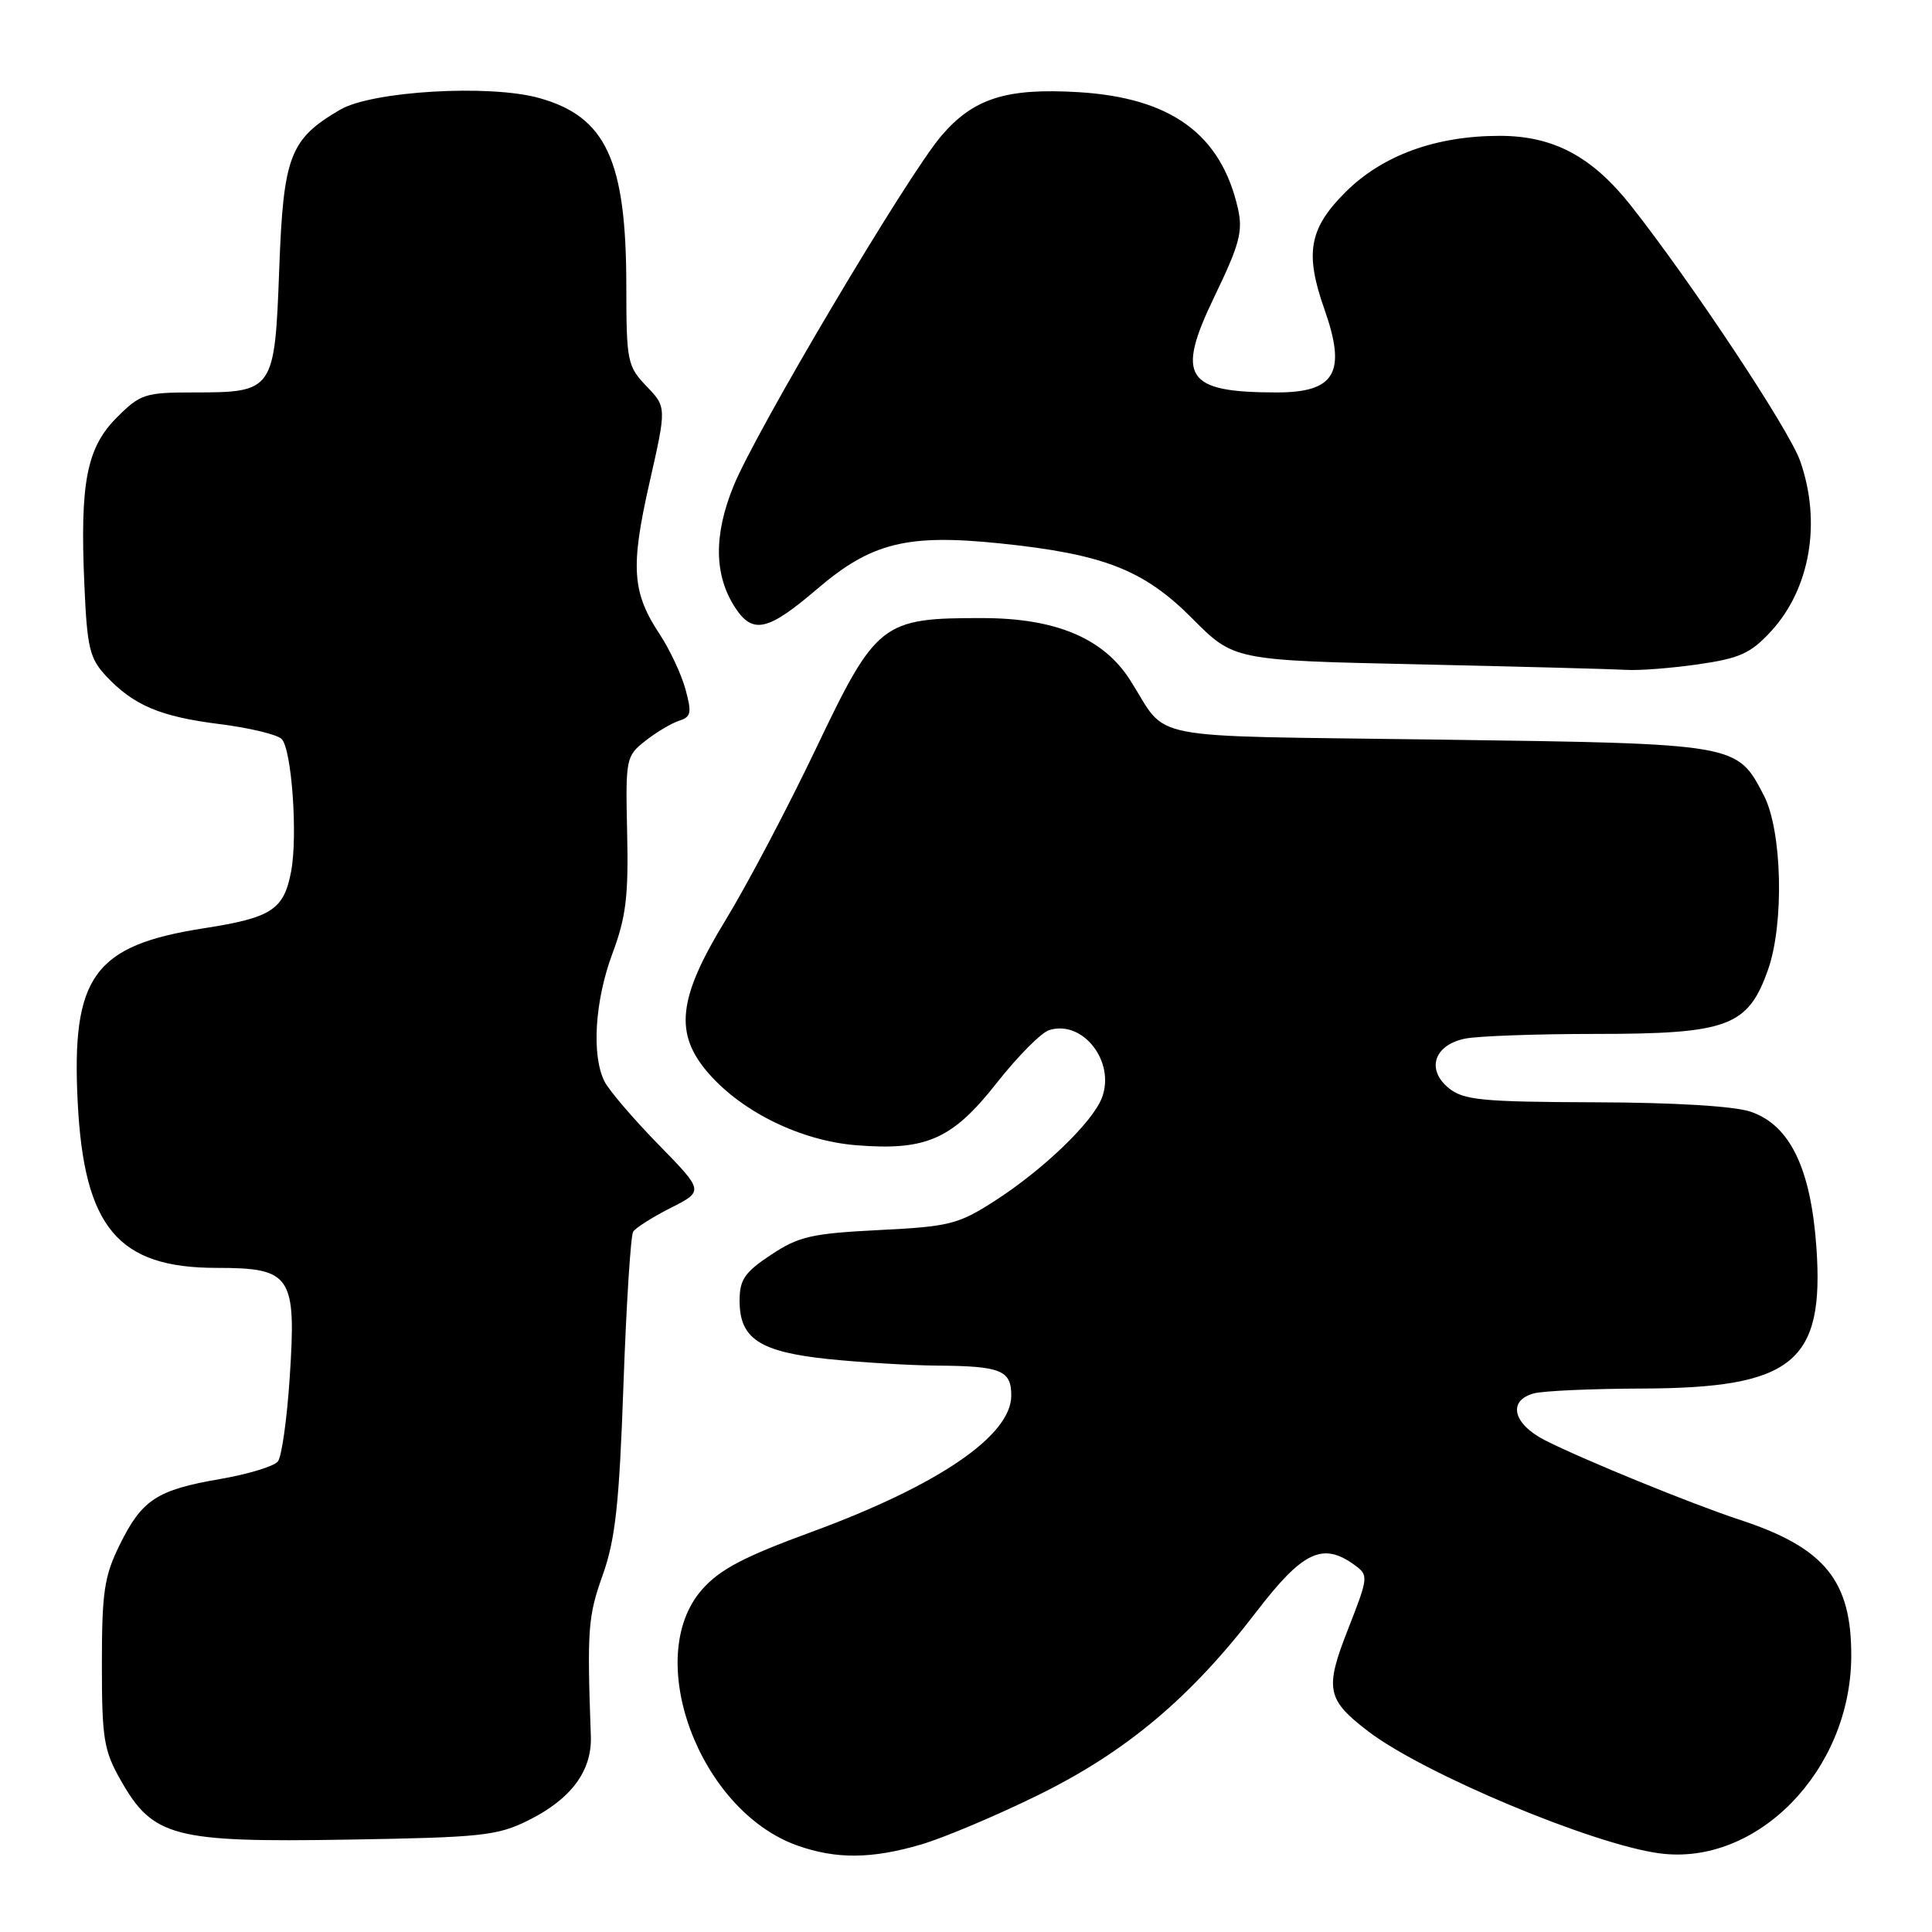 <?xml version="1.0" encoding="UTF-8" standalone="no"?>
<!DOCTYPE svg PUBLIC "-//W3C//DTD SVG 1.1//EN" "http://www.w3.org/Graphics/SVG/1.1/DTD/svg11.dtd" >
<svg xmlns="http://www.w3.org/2000/svg" xmlns:xlink="http://www.w3.org/1999/xlink" version="1.1" viewBox="0 0 256 256">
 <g >
 <path fill="currentColor"
d=" M 122.07 244.40 C 125.06 243.52 132.03 240.58 137.56 237.86 C 149.22 232.13 157.77 224.95 166.49 213.55 C 172.63 205.55 175.28 204.29 179.51 207.39 C 181.35 208.73 181.33 208.97 178.64 215.83 C 175.50 223.81 175.78 225.20 181.32 229.43 C 188.68 235.04 211.05 244.41 219.91 245.58 C 232.82 247.29 245.19 234.62 245.30 219.57 C 245.37 209.45 241.82 205.08 230.50 201.37 C 224.28 199.33 209.75 193.40 204.75 190.86 C 200.47 188.69 199.72 185.58 203.25 184.63 C 204.49 184.30 210.90 184.01 217.50 183.99 C 237.57 183.93 241.76 180.55 240.68 165.24 C 239.94 154.80 237.17 149.08 231.98 147.31 C 229.85 146.57 221.88 146.09 211.36 146.06 C 196.36 146.01 193.94 145.77 191.98 144.19 C 188.94 141.72 190.02 138.45 194.15 137.62 C 195.86 137.28 203.61 137.00 211.37 137.00 C 228.97 137.00 231.61 136.02 234.27 128.50 C 236.44 122.36 236.14 110.05 233.72 105.40 C 230.13 98.51 230.39 98.55 190.63 98.00 C 150.54 97.44 155.00 98.31 149.71 90.06 C 146.18 84.56 139.88 81.92 130.29 81.90 C 116.84 81.87 116.12 82.43 108.11 99.21 C 104.36 107.07 98.97 117.29 96.14 121.92 C 89.80 132.30 89.29 136.98 93.93 142.27 C 98.44 147.41 106.19 151.17 113.47 151.75 C 122.76 152.50 126.21 150.96 132.11 143.45 C 134.86 139.96 137.96 136.83 139.01 136.50 C 143.47 135.08 147.83 140.68 146.01 145.46 C 144.78 148.70 138.21 155.02 131.74 159.17 C 126.97 162.23 125.77 162.53 116.45 162.99 C 107.55 163.44 105.84 163.83 102.17 166.26 C 98.66 168.59 98.00 169.56 98.00 172.36 C 98.00 177.38 100.64 179.12 109.72 180.08 C 114.00 180.52 120.50 180.92 124.17 180.95 C 132.64 181.01 134.00 181.57 134.00 184.92 C 134.00 190.23 124.32 196.83 107.46 203.02 C 98.54 206.29 95.36 207.96 93.01 210.64 C 85.11 219.64 92.65 239.90 105.62 244.53 C 110.79 246.37 115.50 246.33 122.07 244.40 Z  M 70.00 241.21 C 75.68 238.39 78.46 234.64 78.29 230.04 C 77.78 215.84 77.91 214.18 79.86 208.71 C 81.54 203.97 82.05 199.35 82.61 183.52 C 82.99 172.85 83.57 163.71 83.90 163.20 C 84.23 162.69 86.47 161.27 88.88 160.05 C 93.27 157.82 93.27 157.82 87.25 151.66 C 83.94 148.27 80.73 144.52 80.11 143.32 C 78.36 139.87 78.81 132.59 81.17 126.29 C 82.95 121.53 83.29 118.70 83.10 110.37 C 82.88 100.49 82.94 100.19 85.52 98.16 C 86.97 97.02 88.99 95.82 89.99 95.50 C 91.58 95.00 91.68 94.44 90.82 91.30 C 90.27 89.31 88.74 86.06 87.43 84.07 C 83.75 78.51 83.52 75.16 86.05 64.01 C 88.33 53.95 88.33 53.95 85.66 51.17 C 83.13 48.52 83.00 47.89 82.99 37.95 C 82.99 21.25 80.31 15.47 71.45 12.99 C 64.88 11.15 49.29 12.06 45.06 14.54 C 38.40 18.44 37.55 20.65 37.00 35.65 C 36.40 51.80 36.27 52.00 25.71 52.00 C 19.22 52.00 18.60 52.20 15.49 55.31 C 11.48 59.32 10.58 63.94 11.18 77.50 C 11.54 85.83 11.88 87.24 14.04 89.56 C 17.69 93.46 21.22 94.96 29.13 95.95 C 33.04 96.44 36.73 97.33 37.32 97.92 C 38.65 99.25 39.47 110.69 38.58 115.45 C 37.62 120.55 36.01 121.60 27.02 123.00 C 12.42 125.27 9.44 129.39 10.30 146.14 C 11.15 162.65 15.65 168.00 28.68 168.00 C 38.61 168.00 39.28 169.00 38.39 182.50 C 38.03 188.00 37.33 193.02 36.82 193.65 C 36.32 194.29 32.90 195.33 29.21 195.97 C 20.78 197.42 18.81 198.71 15.86 204.70 C 13.81 208.86 13.50 210.96 13.50 220.50 C 13.50 230.39 13.75 231.94 16.00 235.90 C 20.27 243.42 23.01 244.14 46.00 243.76 C 63.81 243.47 65.89 243.25 70.00 241.21 Z  M 225.00 88.03 C 230.54 87.23 231.97 86.58 234.68 83.64 C 239.87 77.99 241.38 69.16 238.52 61.06 C 237.06 56.91 224.08 37.35 216.10 27.24 C 210.94 20.72 205.83 18.00 198.72 18.00 C 190.23 18.00 183.15 20.59 178.26 25.48 C 173.45 30.29 172.87 33.55 175.50 41.00 C 178.45 49.36 176.93 52.00 169.19 52.00 C 157.05 52.00 155.75 49.99 160.95 39.23 C 164.24 32.41 164.71 30.66 164.04 27.66 C 161.81 17.79 155.18 12.95 142.88 12.21 C 133.33 11.64 128.99 13.03 124.74 17.99 C 120.27 23.21 100.16 57.09 97.19 64.42 C 94.54 70.94 94.62 76.24 97.43 80.54 C 99.75 84.07 101.76 83.61 108.23 78.08 C 115.43 71.91 120.16 70.73 132.49 72.00 C 146.24 73.42 151.56 75.49 157.99 81.96 C 163.50 87.50 163.50 87.50 188.00 88.03 C 201.47 88.33 213.85 88.66 215.50 88.76 C 217.15 88.87 221.43 88.54 225.00 88.03 Z "/>
</g>
</svg>